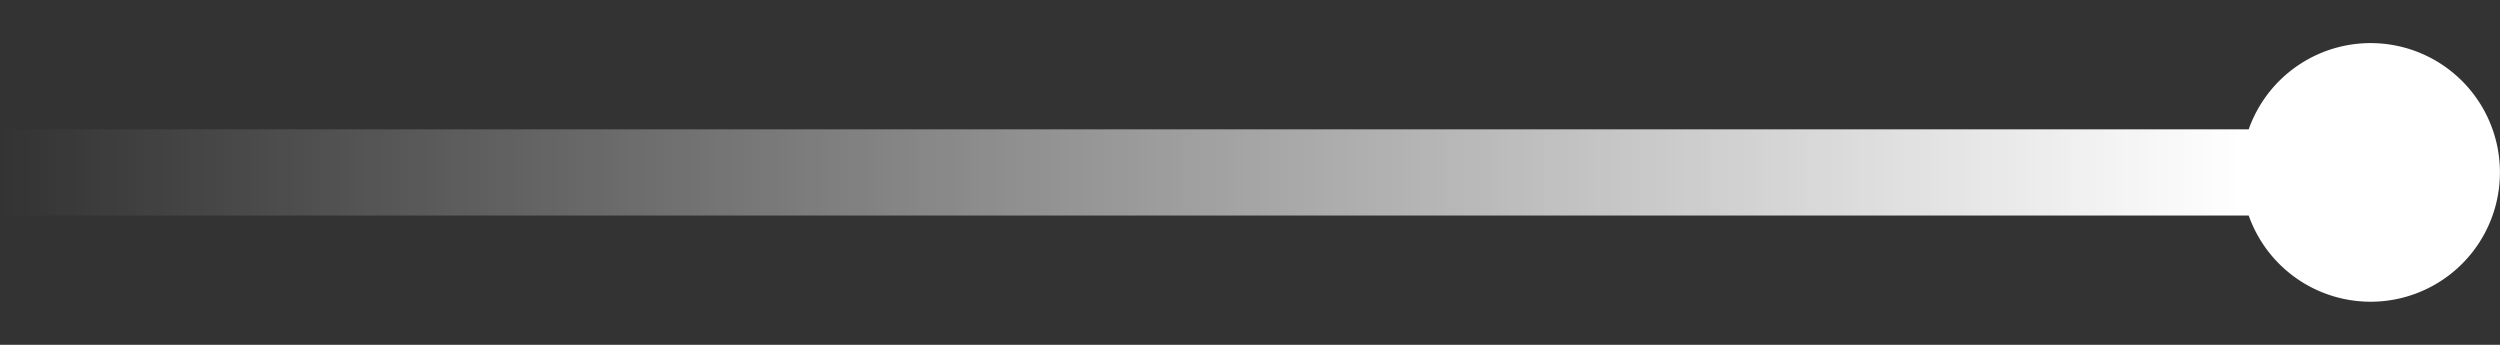 <svg width="29" height="4" viewBox="0 0 29 4" fill="none" xmlns="http://www.w3.org/2000/svg"><rect x="0" y="0" width="29" height="4" fill="#333333" stroke="none"/><path fill-rule="evenodd" clip-rule="evenodd" d="M27.5 3.5a1.5 1.5 0 10-1.415-2H0v1h26.085a1.5 1.5 0 001.415 1z" fill="url(#paint0_linear_201_653)"/><defs><linearGradient id="paint0_linear_201_653" x1="26" y1=".5" x2="0" y2=".5" gradientUnits="userSpaceOnUse"><stop stop-color="#fff"/><stop offset="1" stop-color="#fff" stop-opacity="0"/></linearGradient></defs></svg>